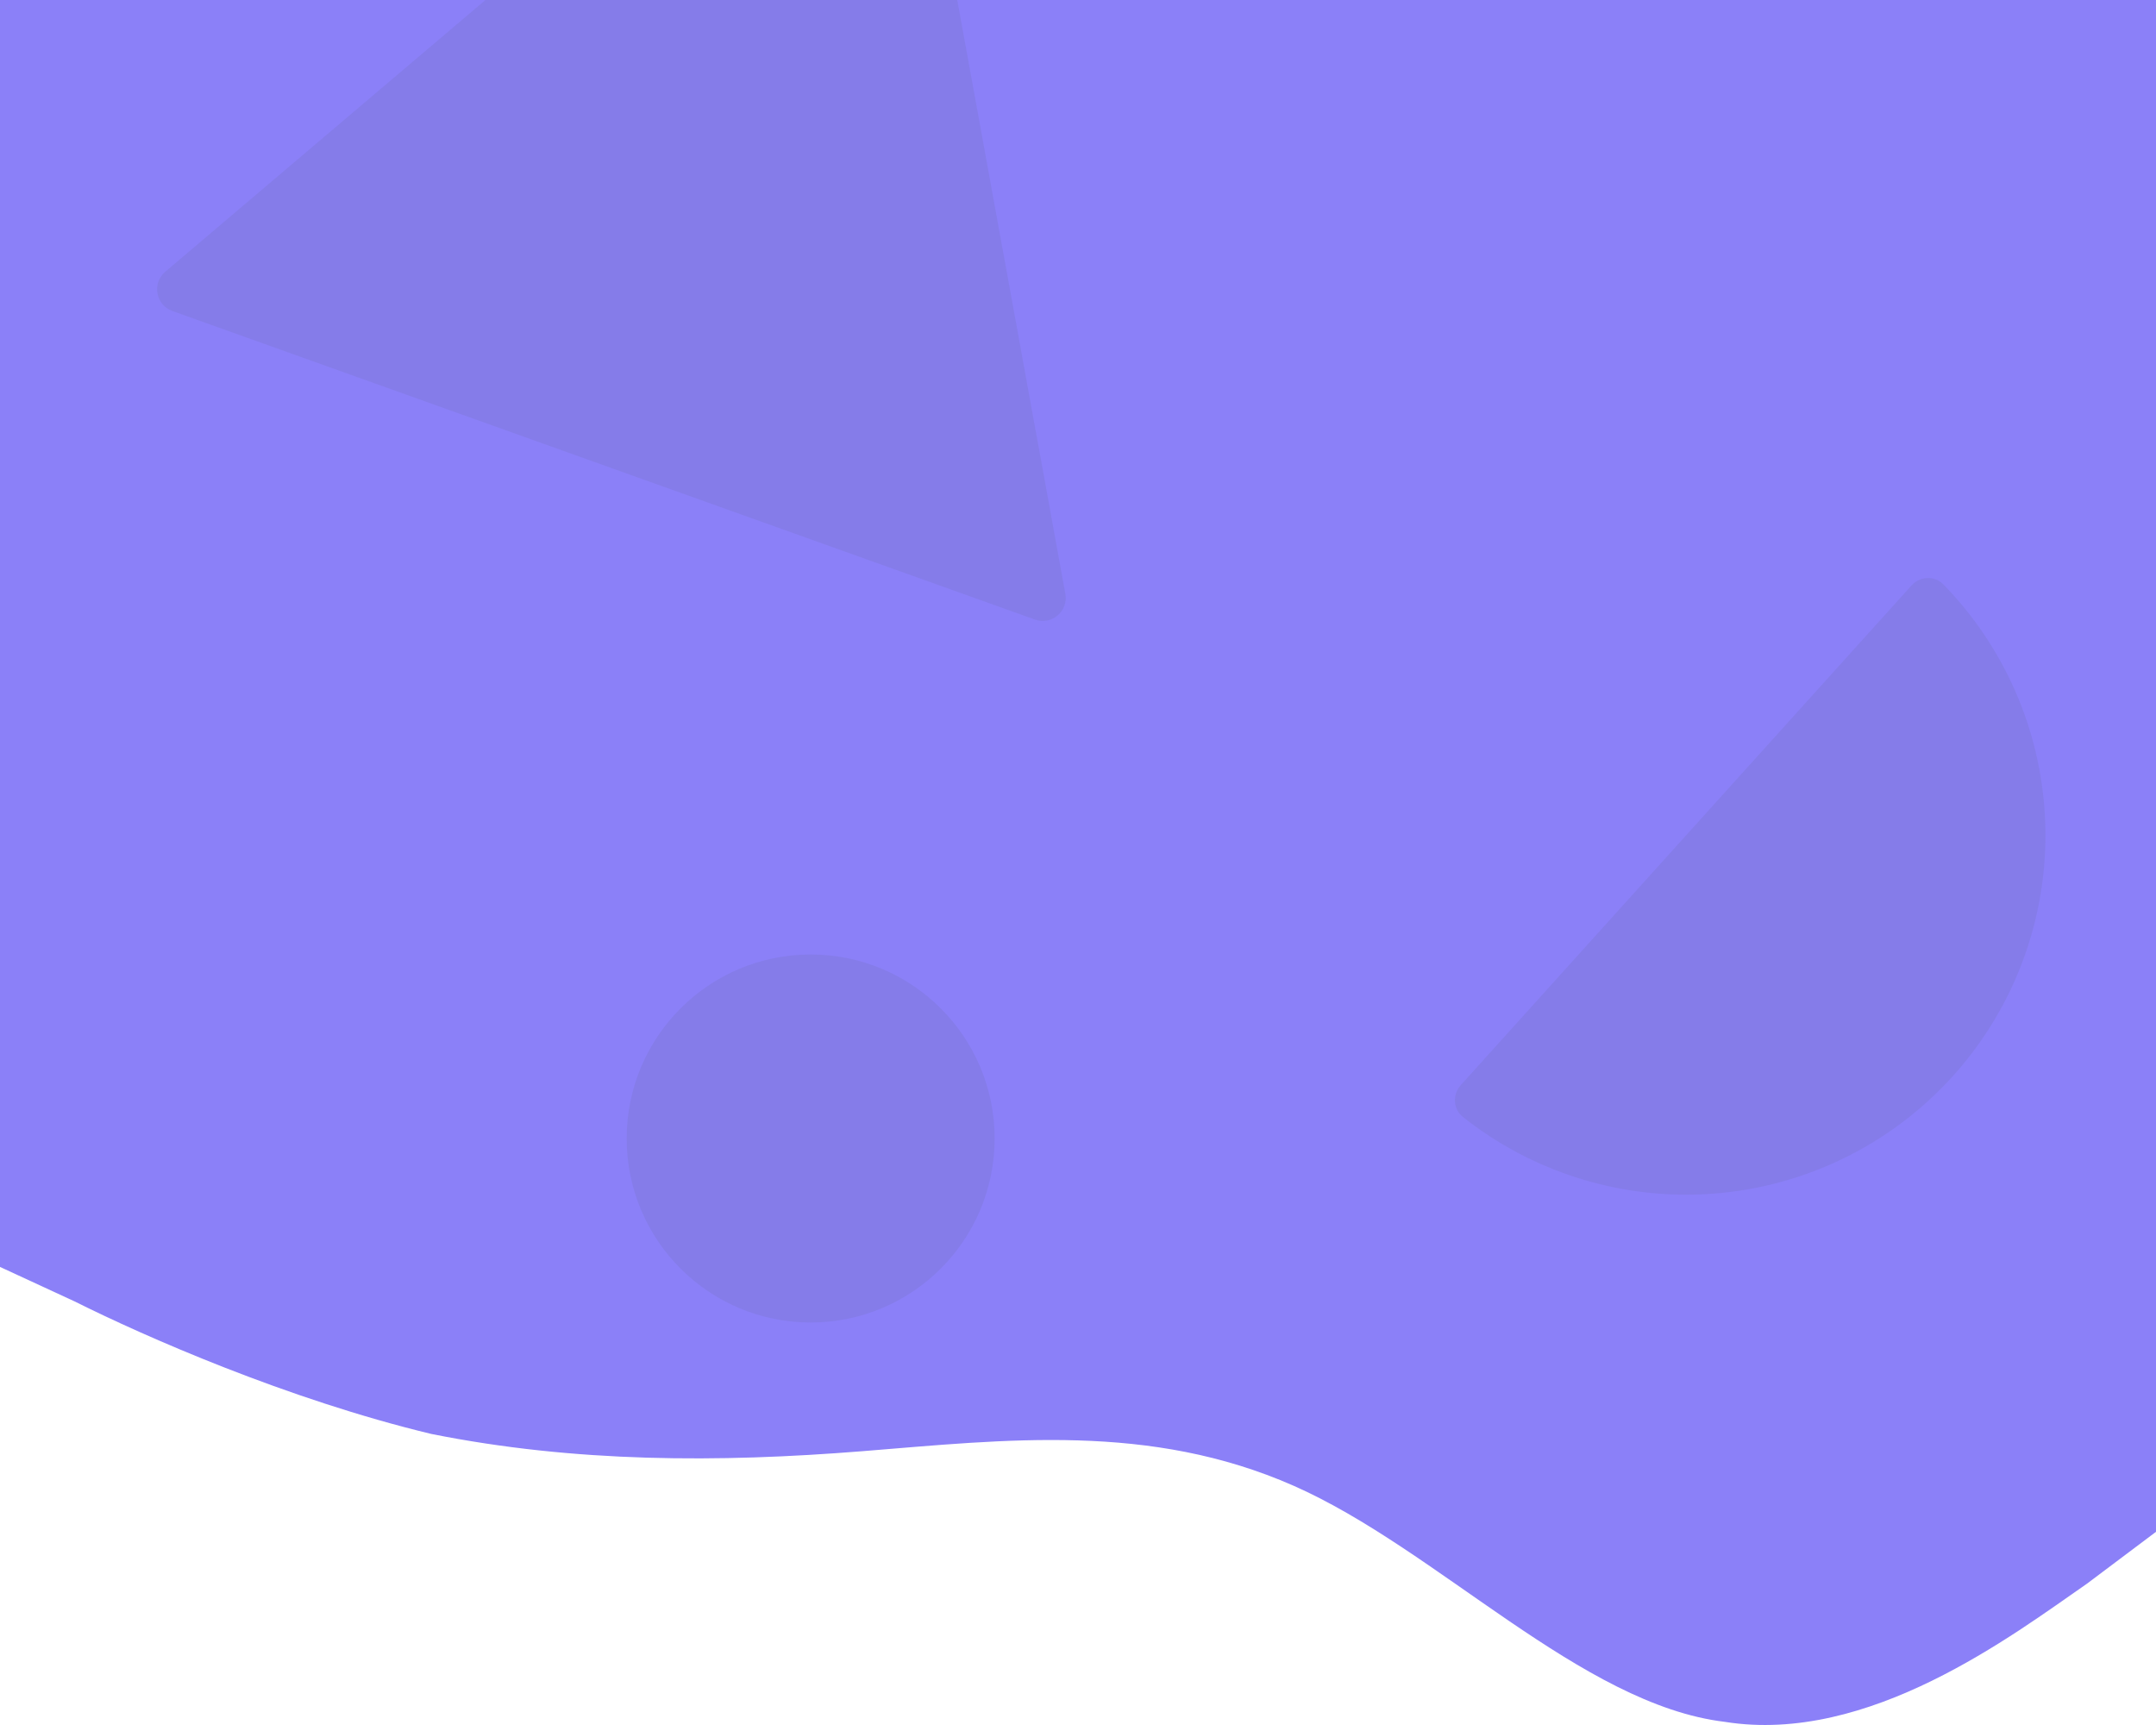 <svg width="375" height="300" viewBox="0 0 375 300" fill="none" xmlns="http://www.w3.org/2000/svg">
<rect width="375" height="210.318" fill="#8B80F8"/>
<path fill-rule="evenodd" clip-rule="evenodd" d="M0 220.334L13 226.343C25 232.352 50 243.368 75 249.378C100 254.385 125 254.385 150 252.382C175 250.379 200 247.375 225 258.391C250 269.408 275 296.449 300 299.453C325 303.459 350 284.431 363 275.417L375 266.403V209.317H363C350 209.317 325 209.317 300 209.317C275 209.317 250 209.317 225 209.317C200 209.317 175 209.317 150 209.317C125 209.317 100 209.317 75 209.317C50 209.317 25 209.317 13 209.317H0V220.334Z" fill="#8B80F8"/>
<path d="M150.237 -55.836C152.585 -57.828 156.209 -56.532 156.761 -53.502L185.299 103.27C185.851 106.299 182.916 108.79 180.017 107.752L29.979 54.082C27.079 53.044 26.39 49.258 28.738 47.266L150.237 -55.836Z" fill="#857CE9"/>
<path d="M254.085 188.707C252.605 190.347 252.728 192.888 254.459 194.26C266.332 203.667 281.263 208.472 296.481 207.689C313.035 206.838 328.573 199.446 339.677 187.138C350.781 174.831 356.54 158.616 355.689 142.062C354.907 126.844 348.596 112.484 338.021 101.639C336.478 100.058 333.938 100.196 332.459 101.836L293.272 145.272L254.085 188.707Z" fill="#857CE9"/>
<circle cx="141" cy="198" r="32" fill="#857CE9"/>
</svg>
